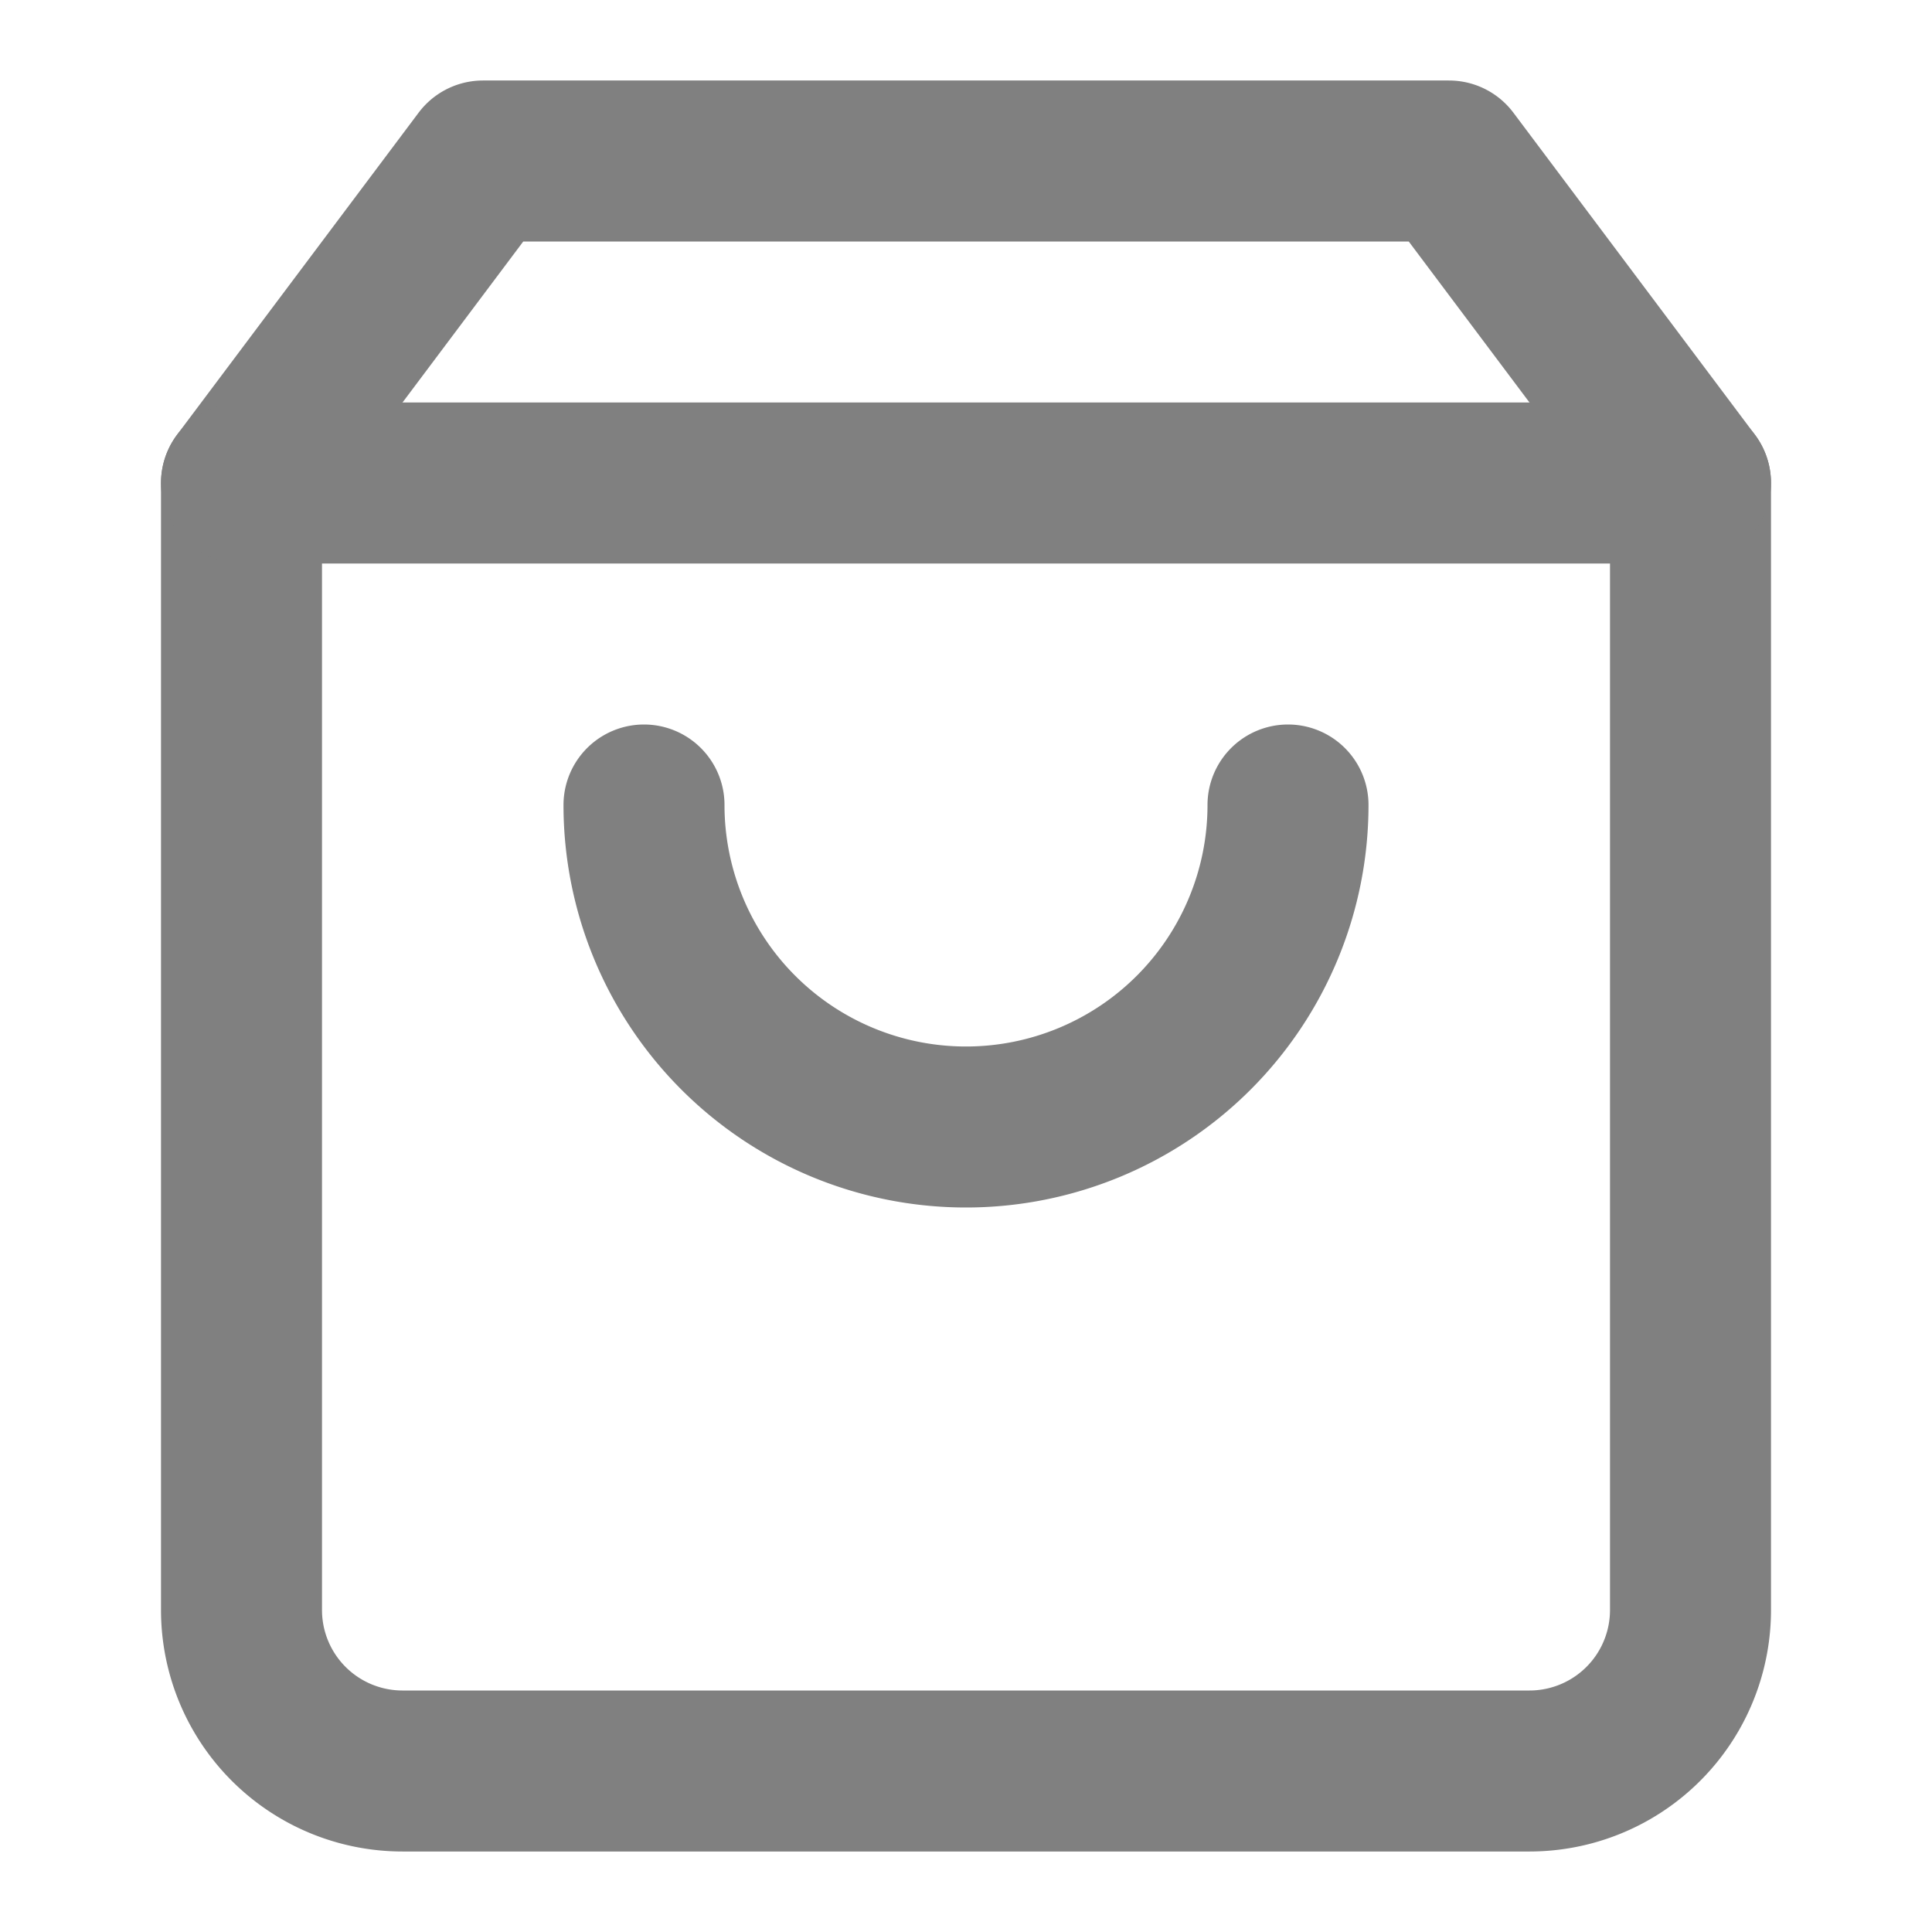 <ns0:svg xmlns:ns0="http://www.w3.org/2000/svg" width="24" height="24" viewBox="0 0 24 24" fill="none" stroke="#808080" stroke-width="2" stroke-linecap="round" stroke-linejoin="round" class="feather feather-shopping-bag"><ns0:path d="M6 2L3 6v14a2 2 0 0 0 2 2h14a2 2 0 0 0 2-2V6l-3-4z" /><ns0:line x1="3" y1="6" x2="21" y2="6" /><ns0:path d="M16 10a4 4 0 0 1-8 0" /></ns0:svg>